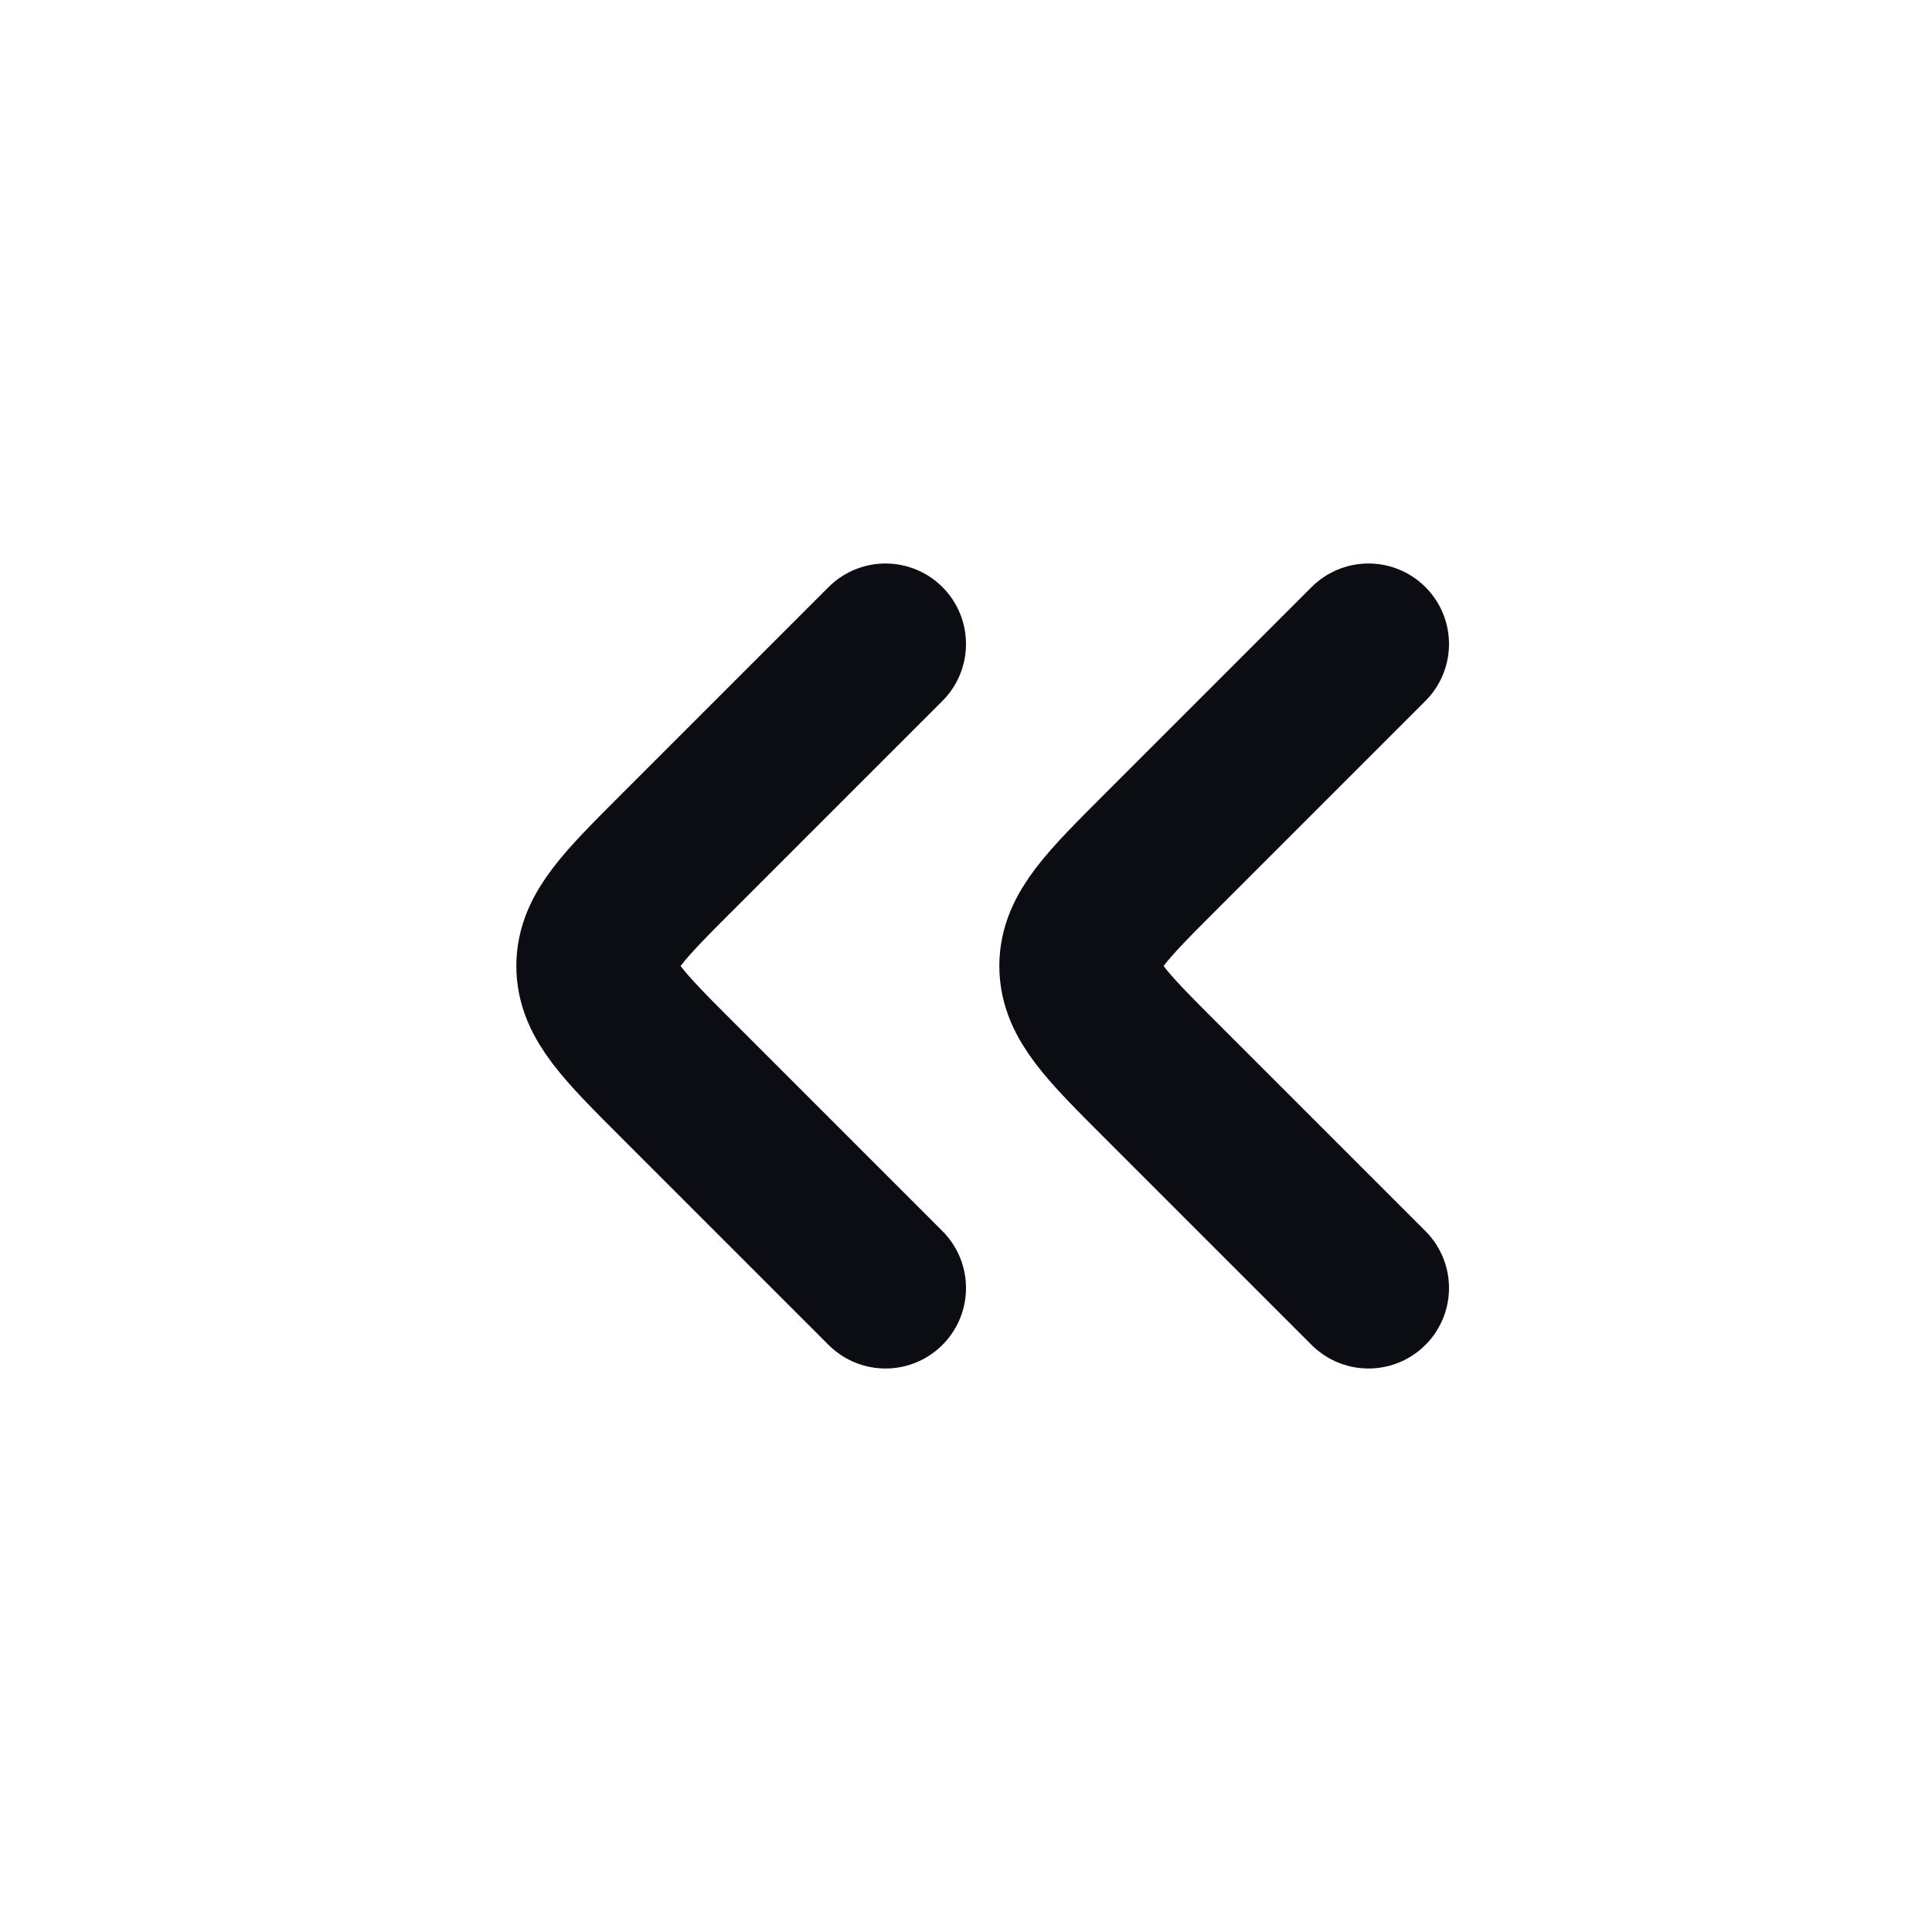 <svg width="24" height="24" viewBox="0 0 24 24" fill="none" xmlns="http://www.w3.org/2000/svg">
<path d="M11 8L8.414 10.586C7.748 11.252 7.414 11.586 7.414 12C7.414 12.414 7.748 12.748 8.414 13.414L11 16M17 8L14.414 10.586C13.748 11.252 13.414 11.586 13.414 12C13.414 12.414 13.748 12.748 14.414 13.414L17 16" stroke="#0B0D12" stroke-width="2" stroke-linecap="round" stroke-linejoin="round"/>
</svg>
